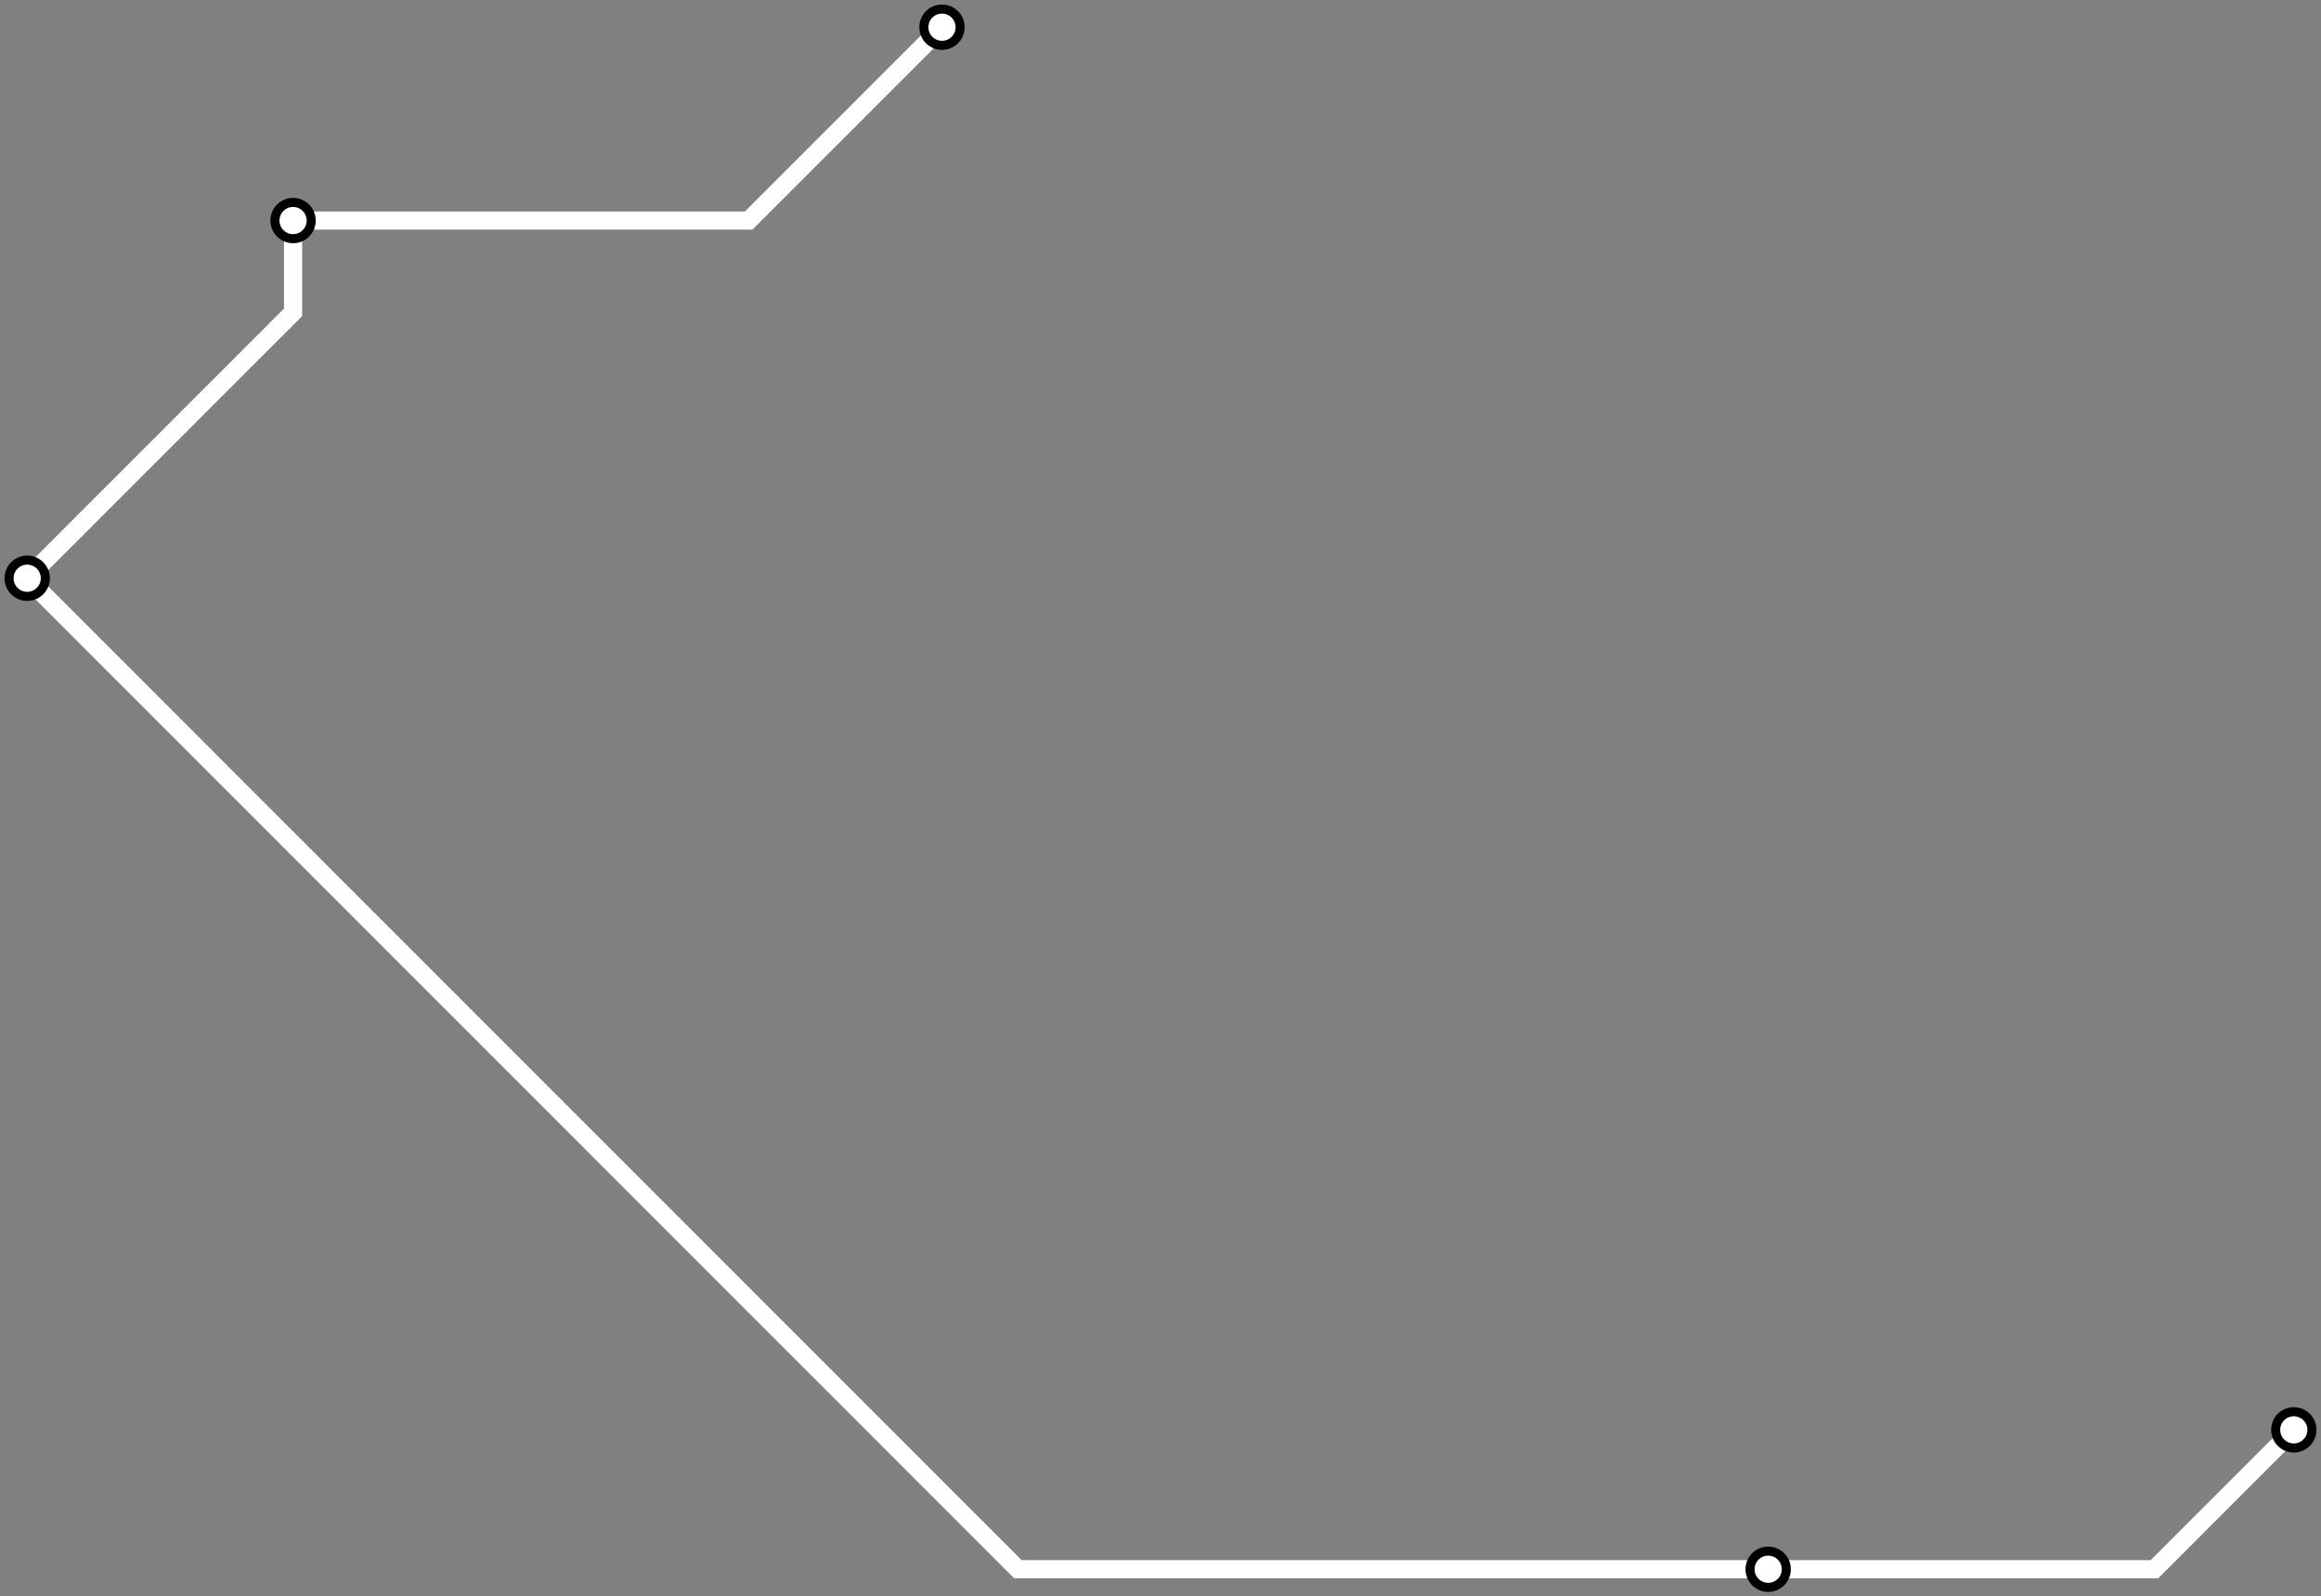 <svg width="1024.0" height="704.3" xmlns="http://www.w3.org/2000/svg">
<rect width="100%" height="100%" fill="#808080" stroke="none"/>
<path d="M1012.0 630.778 L950.5 692.3 L780.1 692.3 L449.1 692.3 L12.0 255.1 L129.3 137.8 L129.3 97.3 L330.3 97.3 L415.6 12.0 " />
<circle cx="1012.0" cy="630.8" r="8" />
<circle cx="780.1" cy="692.3" r="8" />
<circle cx="12.0" cy="255.1" r="8" />
<circle cx="129.3" cy="97.3" r="8" />
<circle cx="415.6" cy="12.0" r="8" />
<style>
circle {
fill: white;
stroke: black;
stroke-width: 4;
}
path {
fill: none;
stroke: #FFFFFF;
stroke-width: 8;
}</style>
</svg>